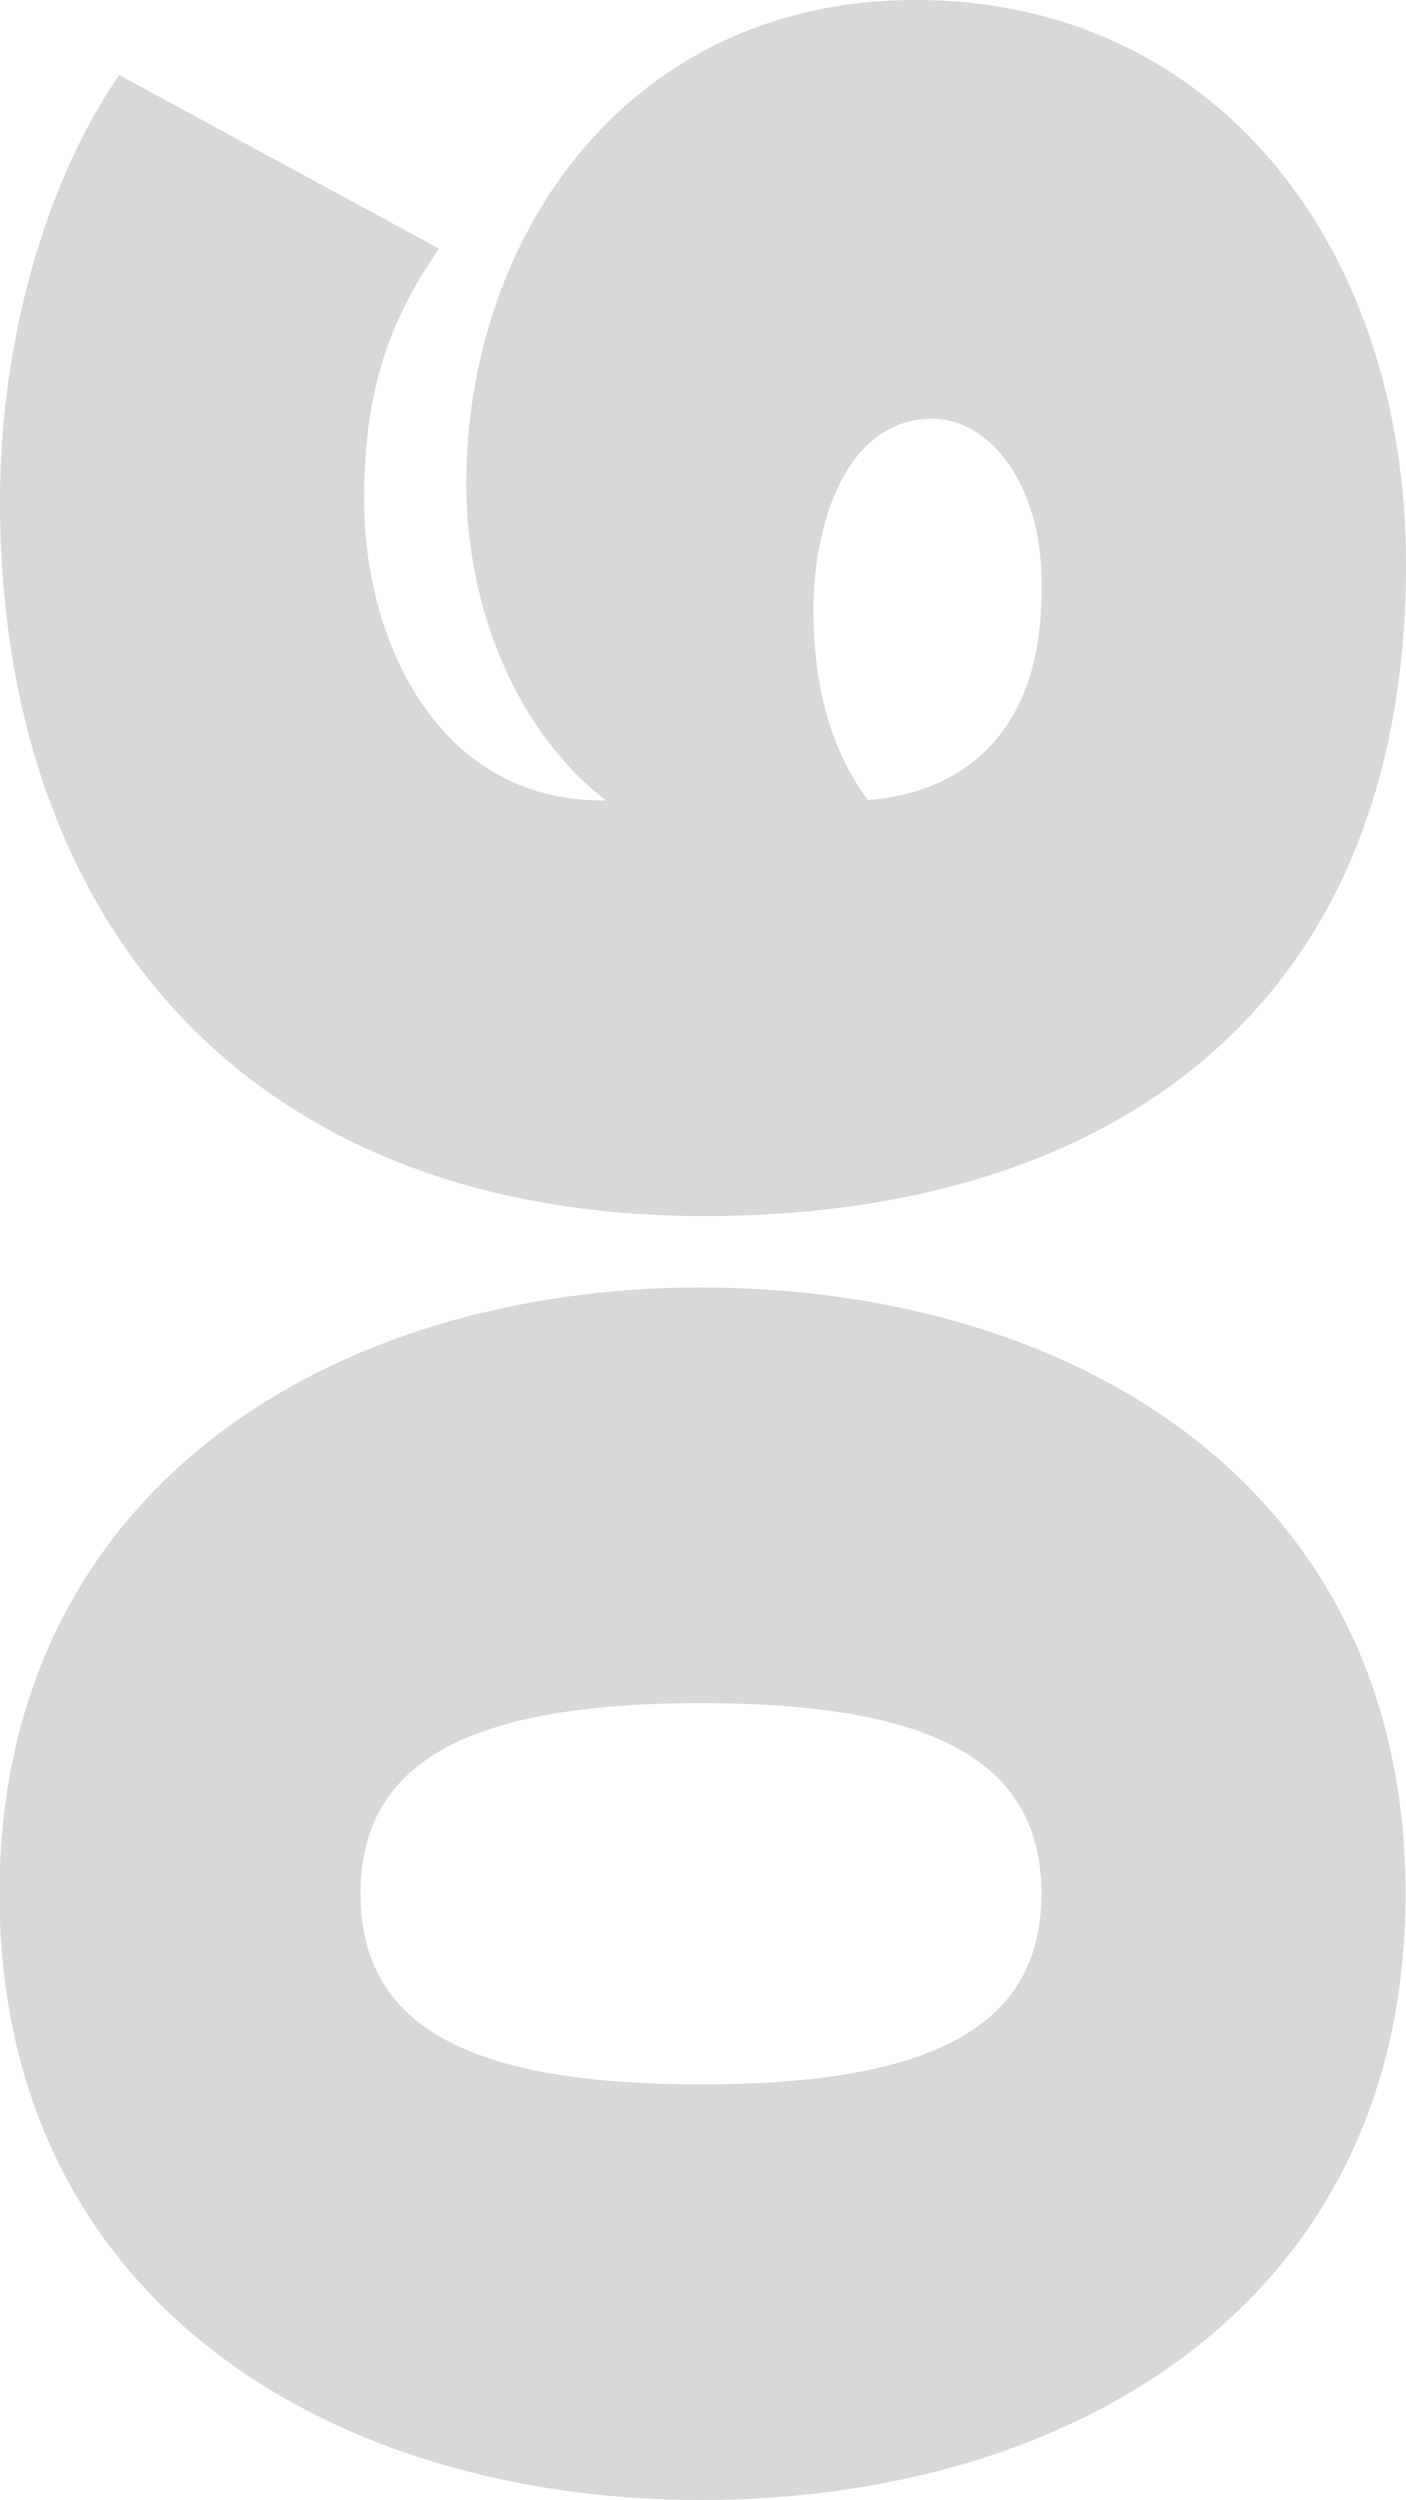 <svg xmlns="http://www.w3.org/2000/svg" viewBox="322.5 0 315.1 560" enable-background="new 322.5 0 315.1 560"><path d="M479.6 560c-82.4 0-157.2-44.3-157.2-135.8 0-90.8 74.8-135.8 157.2-135.8 83.2 0 157.9 44.3 157.9 135.8s-74.7 135.8-157.9 135.8zm0-178.5c-51.9 0-76.3 13-76.3 42.7 0 29.8 24.4 42.7 76.3 42.7s76.3-13 76.3-42.7c0-29.8-24.4-42.7-76.3-42.7zm.8-109.1c-102.2 0-157.9-65.6-157.9-160.2 0-35.1 9.9-71 26.7-95.4l71.7 38.9c-12.2 17.5-16.8 33.6-16.8 56.5 0 30.5 16 67.1 53.4 67.1h.8c-19.8-15.3-31.3-42.7-31.3-71 0-54.9 35.8-108.3 100.7-108.3 66.4 0 109.9 54.2 109.9 126.6-.1 100.8-68 145.8-157.2 145.8zm51.1-178.6c-19.8 0-26.7 24.4-26.7 42.7 0 15.3 3.1 30.5 12.2 42.7 20.6-1.5 38.9-14.5 38.9-46.5.8-23.6-11.4-38.9-24.4-38.9z" fill="#D8D8D8"/></svg>